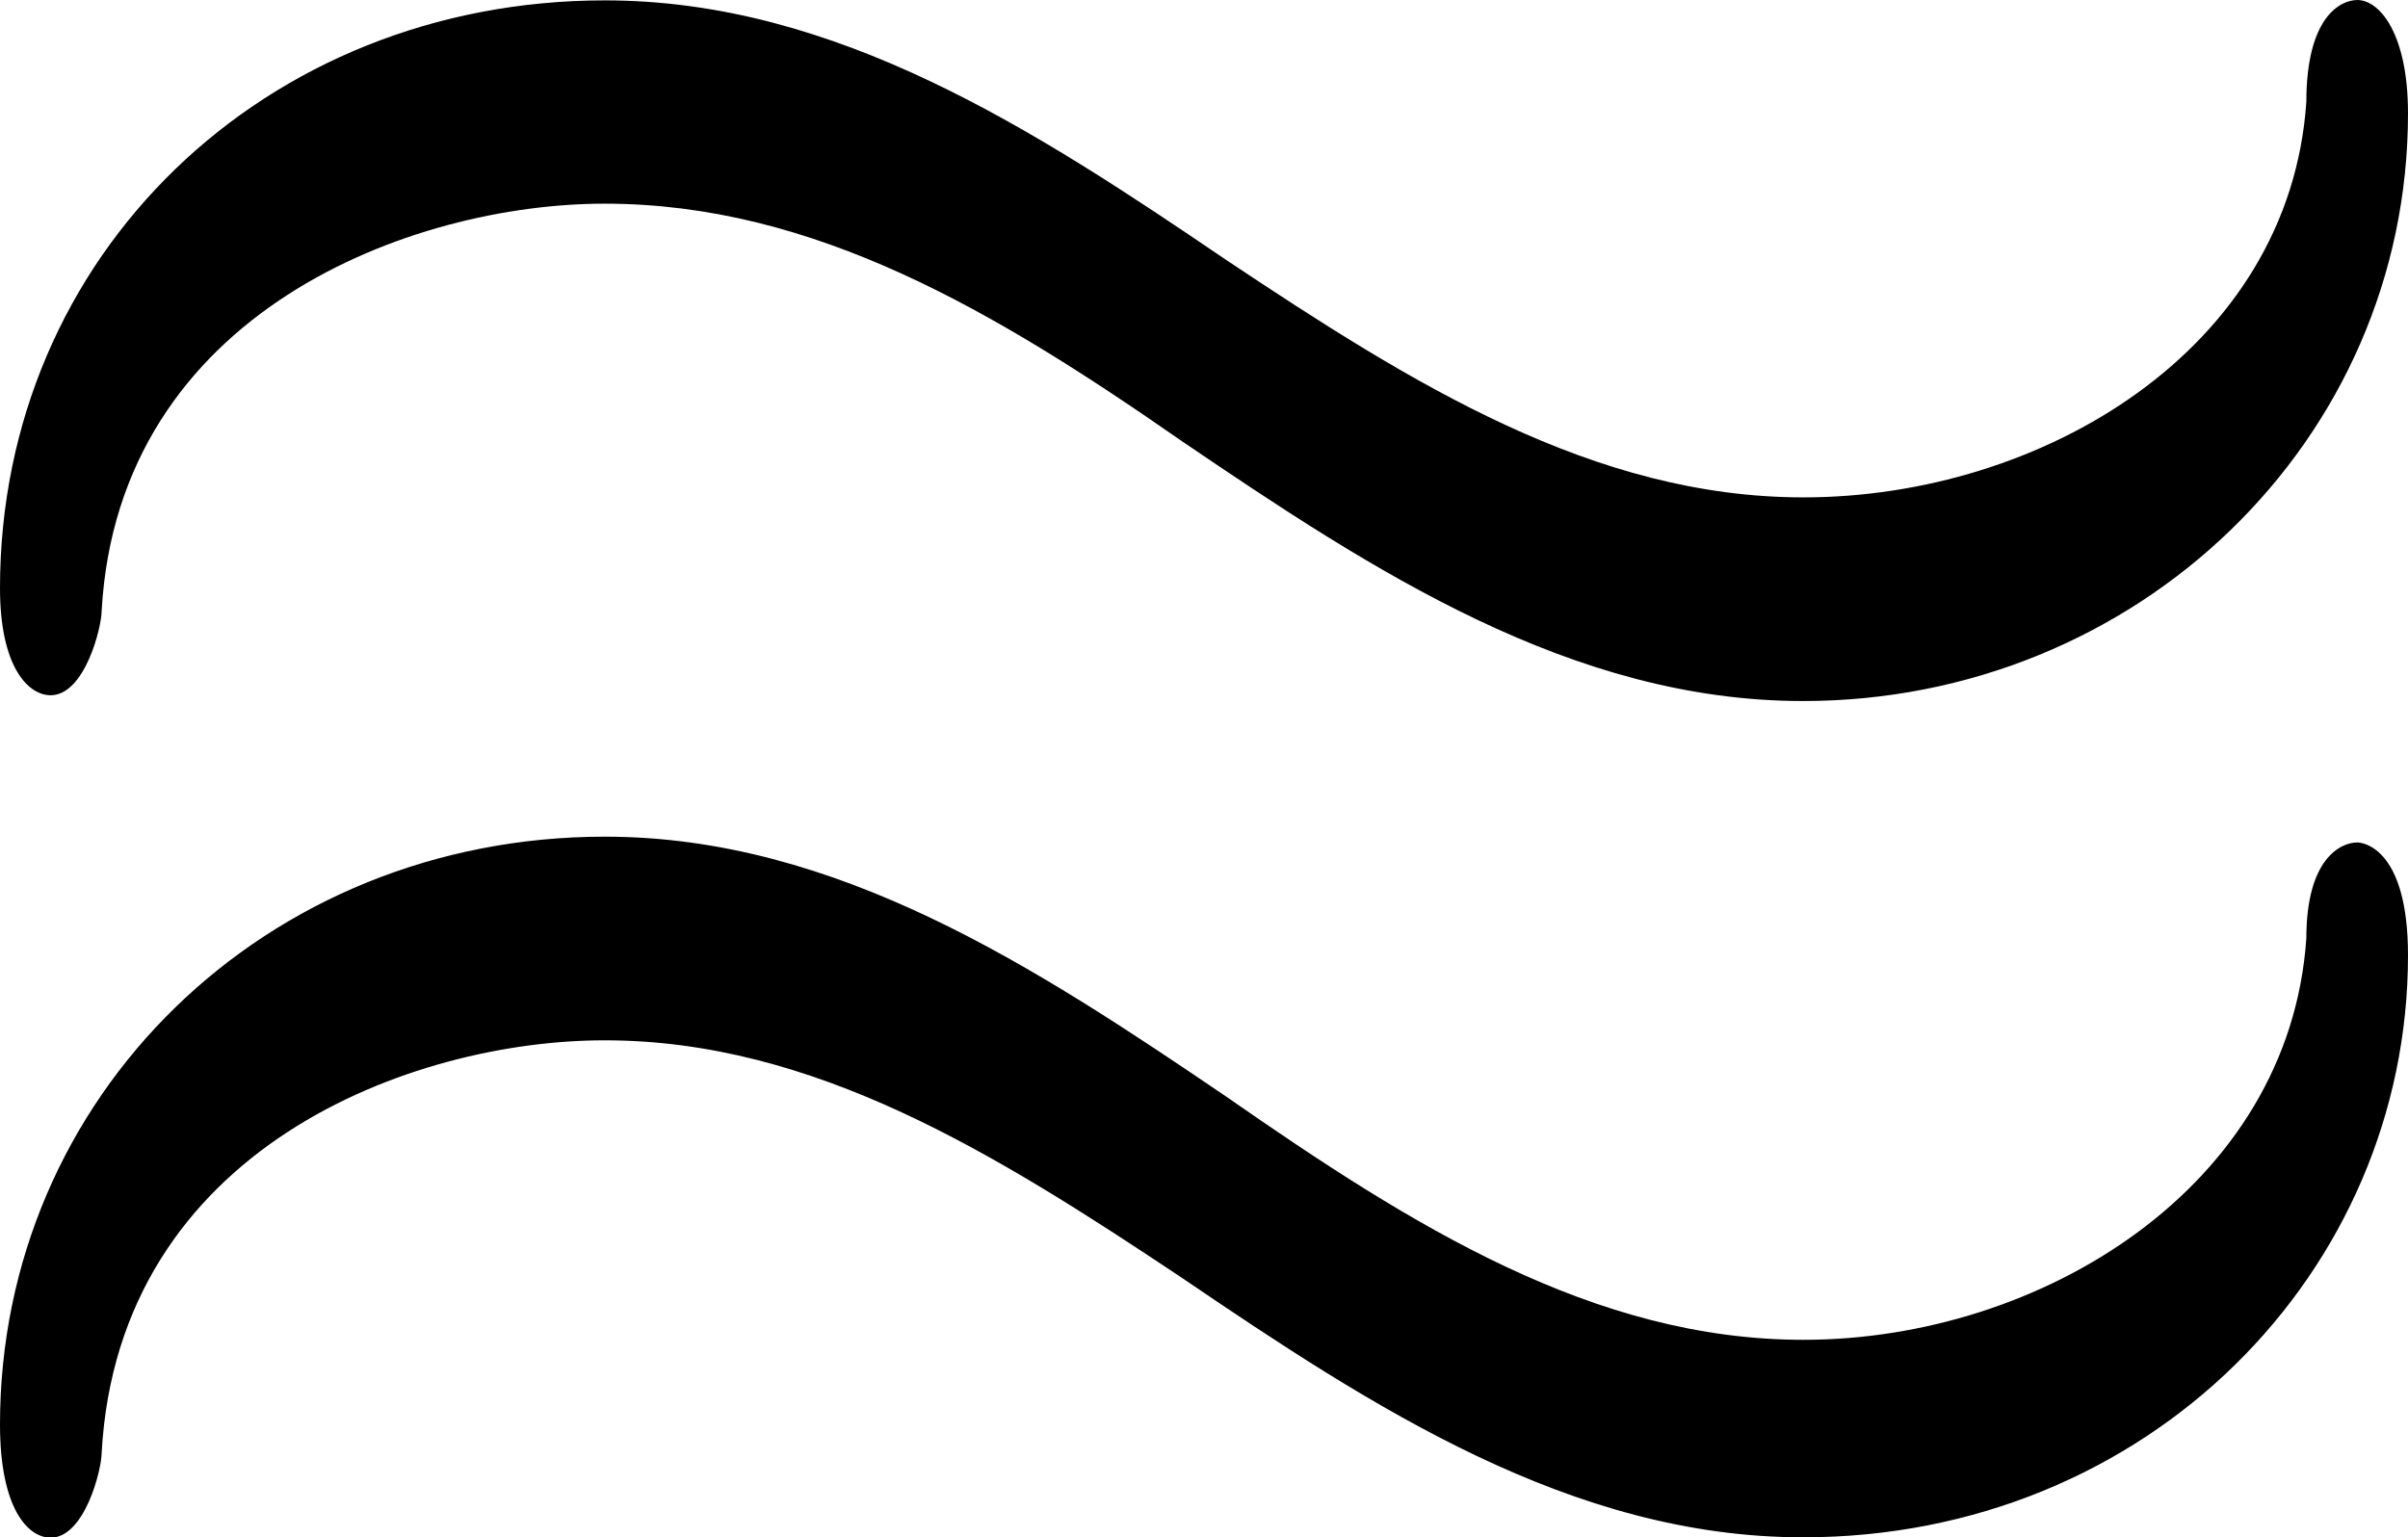 <svg xmlns="http://www.w3.org/2000/svg" xmlns:xlink="http://www.w3.org/1999/xlink" width="8.875" height="5.667" viewBox="0 0 6.656 4.25"><svg overflow="visible" x="148.712" y="134.765" transform="translate(-149.259 -129.952)"><path style="stroke:none" d="M7.203-4.5c0-.219-.078-.313-.14-.313-.047 0-.141.047-.141.282-.047.687-.734 1.093-1.39 1.093-.579 0-1.079-.312-1.595-.656-.53-.36-1.078-.718-1.718-.718-.938 0-1.672.703-1.672 1.625 0 .218.078.296.14.296.094 0 .141-.187.141-.234.047-.828.86-1.125 1.39-1.125.579 0 1.079.297 1.595.656.53.36 1.078.719 1.718.719.922 0 1.672-.719 1.672-1.625zm0 2.328c0-.297-.125-.312-.14-.312-.047 0-.141.046-.141.265-.047.688-.734 1.11-1.39 1.11-.579 0-1.079-.313-1.595-.672-.53-.36-1.078-.719-1.718-.719C1.28-2.5.547-1.781.547-.875c0 .234.078.313.14.313.094 0 .141-.188.141-.235.047-.844.86-1.14 1.39-1.14.579 0 1.079.312 1.595.656.53.36 1.078.718 1.718.718.953 0 1.672-.734 1.672-1.609zm0 0"/></svg></svg>